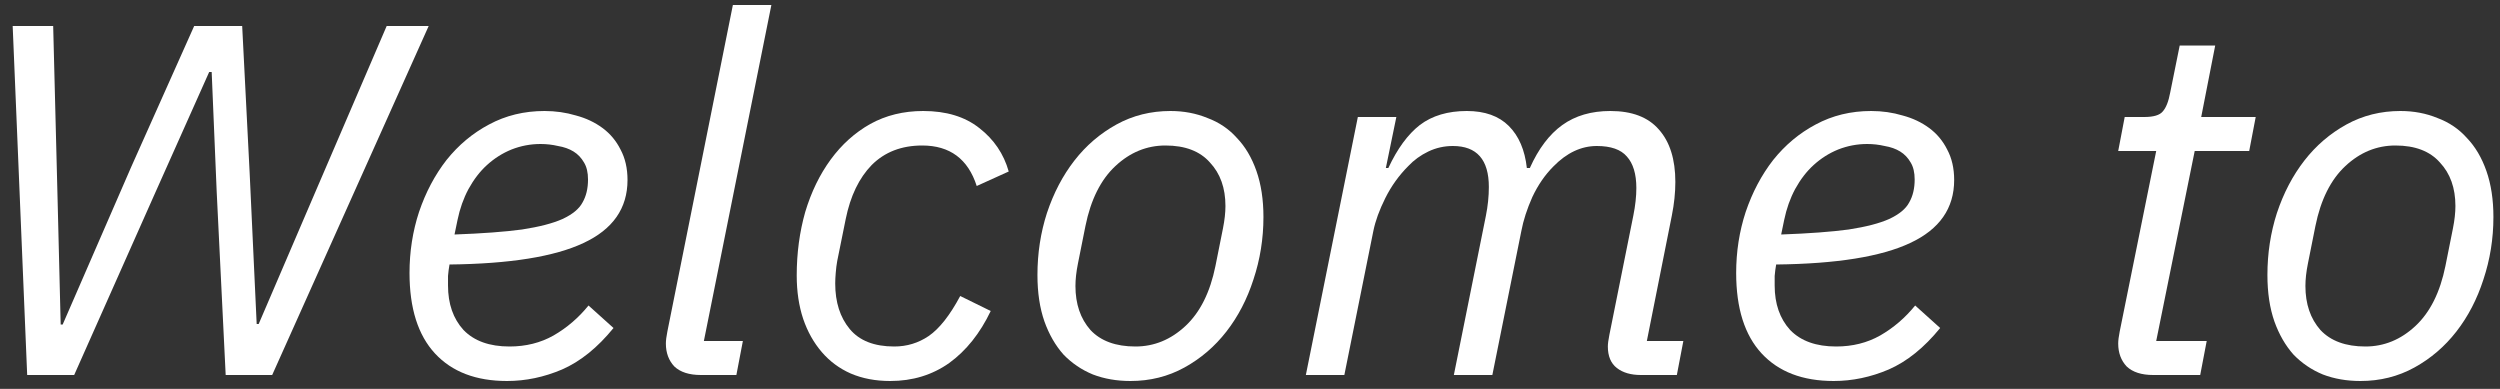 <svg width="180" height="28" viewBox="0 0 180 28" fill="none" xmlns="http://www.w3.org/2000/svg">
<rect x="0" y="0" width="180" height="28" fill="#333333" stroke="none"/>
<path d="M1.957 27L0.913 1.872H3.829L4.153 14.616L4.369 23.364H4.513L9.445 12.024L13.981 1.872H17.437L17.977 12.492L18.481 23.328H18.625L22.441 14.436L27.841 1.872H30.865L19.597 27H16.249L15.601 13.788L15.241 5.184H15.061L11.137 13.968L5.341 27H1.957Z" fill="white"/>
<path d="M36.505 27.432C34.273 27.432 32.545 26.772 31.321 25.452C30.097 24.132 29.485 22.2 29.485 19.656C29.485 18.12 29.713 16.656 30.169 15.264C30.649 13.848 31.309 12.6 32.149 11.52C33.013 10.44 34.033 9.588 35.209 8.964C36.409 8.316 37.741 7.992 39.205 7.992C39.997 7.992 40.753 8.1 41.473 8.316C42.193 8.508 42.829 8.808 43.381 9.216C43.933 9.624 44.365 10.14 44.677 10.764C45.013 11.388 45.181 12.12 45.181 12.96C45.181 15 44.125 16.512 42.013 17.496C39.925 18.48 36.709 18.996 32.365 19.044C32.317 19.308 32.281 19.584 32.257 19.872C32.257 20.136 32.257 20.364 32.257 20.556C32.257 21.876 32.629 22.944 33.373 23.76C34.141 24.552 35.245 24.948 36.685 24.948C37.861 24.948 38.917 24.684 39.853 24.156C40.813 23.604 41.653 22.884 42.373 21.996L44.173 23.616C43.021 25.032 41.785 26.028 40.465 26.604C39.169 27.156 37.849 27.432 36.505 27.432ZM38.917 10.368C38.197 10.368 37.501 10.5 36.829 10.764C36.181 11.028 35.593 11.4 35.065 11.88C34.561 12.336 34.117 12.912 33.733 13.608C33.373 14.28 33.109 15.024 32.941 15.84L32.725 16.884C34.717 16.812 36.337 16.692 37.585 16.524C38.833 16.332 39.805 16.08 40.501 15.768C41.221 15.432 41.701 15.036 41.941 14.58C42.205 14.124 42.337 13.572 42.337 12.924C42.337 12.42 42.241 12.012 42.049 11.7C41.857 11.364 41.605 11.1 41.293 10.908C40.981 10.716 40.609 10.584 40.177 10.512C39.769 10.416 39.349 10.368 38.917 10.368Z" fill="white"/>
<path d="M50.463 27C49.623 27 48.987 26.796 48.555 26.388C48.147 25.956 47.943 25.404 47.943 24.732C47.943 24.516 47.979 24.228 48.051 23.868L52.767 0.36H55.539L50.679 24.552H53.487L53.019 27H50.463Z" fill="white"/>
<path d="M64.096 27.432C63.04 27.432 62.092 27.252 61.252 26.892C60.436 26.532 59.74 26.016 59.164 25.344C58.588 24.672 58.144 23.88 57.832 22.968C57.52 22.032 57.364 20.988 57.364 19.836C57.364 18.228 57.568 16.704 57.976 15.264C58.408 13.824 59.02 12.564 59.812 11.484C60.604 10.404 61.552 9.552 62.656 8.928C63.784 8.304 65.056 7.992 66.472 7.992C68.128 7.992 69.472 8.4 70.504 9.216C71.56 10.032 72.268 11.076 72.628 12.348L70.324 13.392C69.7 11.448 68.392 10.476 66.4 10.476C64.912 10.476 63.7 10.944 62.764 11.88C61.852 12.816 61.228 14.112 60.892 15.768L60.28 18.792C60.232 19.056 60.196 19.344 60.172 19.656C60.148 19.944 60.136 20.196 60.136 20.412C60.136 21.756 60.484 22.848 61.18 23.688C61.876 24.528 62.944 24.948 64.384 24.948C65.296 24.948 66.124 24.696 66.868 24.192C67.636 23.664 68.392 22.704 69.136 21.312L71.332 22.392C70.564 24 69.568 25.248 68.344 26.136C67.12 27 65.704 27.432 64.096 27.432Z" fill="white"/>
<path d="M81.392 27.432C80.408 27.432 79.508 27.276 78.692 26.964C77.876 26.628 77.168 26.148 76.568 25.524C75.992 24.876 75.536 24.084 75.2 23.148C74.864 22.188 74.696 21.072 74.696 19.8C74.696 18.24 74.924 16.752 75.38 15.336C75.86 13.896 76.52 12.636 77.36 11.556C78.2 10.476 79.208 9.612 80.384 8.964C81.56 8.316 82.856 7.992 84.272 7.992C85.232 7.992 86.12 8.16 86.936 8.496C87.776 8.808 88.484 9.288 89.06 9.936C89.66 10.56 90.128 11.352 90.464 12.312C90.8 13.272 90.968 14.376 90.968 15.624C90.968 17.184 90.728 18.684 90.248 20.124C89.792 21.54 89.144 22.788 88.304 23.868C87.464 24.948 86.456 25.812 85.28 26.46C84.104 27.108 82.808 27.432 81.392 27.432ZM81.752 24.948C83.096 24.948 84.296 24.456 85.352 23.472C86.408 22.488 87.128 21.048 87.512 19.152L88.052 16.452C88.172 15.852 88.232 15.312 88.232 14.832C88.232 13.536 87.86 12.492 87.116 11.7C86.396 10.884 85.328 10.476 83.912 10.476C82.568 10.476 81.368 10.968 80.312 11.952C79.256 12.936 78.536 14.376 78.152 16.272L77.612 18.972C77.492 19.572 77.432 20.112 77.432 20.592C77.432 21.888 77.792 22.944 78.512 23.76C79.256 24.552 80.336 24.948 81.752 24.948Z" fill="white"/>
<path d="M94.021 27L97.765 8.424H100.537L99.781 12.096H99.961C100.609 10.704 101.365 9.672 102.229 9C103.117 8.328 104.245 7.992 105.613 7.992C106.909 7.992 107.917 8.352 108.637 9.072C109.357 9.792 109.789 10.8 109.933 12.096H110.149C110.773 10.704 111.553 9.672 112.489 9C113.425 8.328 114.577 7.992 115.945 7.992C117.505 7.992 118.669 8.436 119.437 9.324C120.229 10.212 120.625 11.472 120.625 13.104C120.625 13.872 120.541 14.676 120.373 15.516L118.573 24.552H121.201L120.733 27H118.141C117.421 27 116.845 26.832 116.413 26.496C115.981 26.16 115.765 25.644 115.765 24.948C115.765 24.756 115.801 24.48 115.873 24.12L117.601 15.516C117.745 14.796 117.817 14.136 117.817 13.536C117.817 12.528 117.589 11.772 117.133 11.268C116.701 10.764 115.981 10.512 114.973 10.512C113.845 10.512 112.801 11.004 111.841 11.988C111.241 12.588 110.737 13.32 110.329 14.184C109.945 15.048 109.681 15.864 109.537 16.632L107.449 27H104.677L106.981 15.552C107.125 14.832 107.197 14.136 107.197 13.464C107.197 11.496 106.333 10.512 104.605 10.512C103.981 10.512 103.393 10.644 102.841 10.908C102.289 11.172 101.809 11.52 101.401 11.952C100.729 12.624 100.177 13.392 99.745 14.256C99.313 15.12 99.025 15.912 98.881 16.632L96.793 27H94.021Z" fill="white"/>
<path d="M132.024 27.432C129.792 27.432 128.064 26.772 126.84 25.452C125.616 24.132 125.004 22.2 125.004 19.656C125.004 18.12 125.232 16.656 125.688 15.264C126.168 13.848 126.828 12.6 127.668 11.52C128.532 10.44 129.552 9.588 130.728 8.964C131.928 8.316 133.26 7.992 134.724 7.992C135.516 7.992 136.272 8.1 136.992 8.316C137.712 8.508 138.348 8.808 138.9 9.216C139.452 9.624 139.884 10.14 140.196 10.764C140.532 11.388 140.7 12.12 140.7 12.96C140.7 15 139.644 16.512 137.532 17.496C135.444 18.48 132.228 18.996 127.884 19.044C127.836 19.308 127.8 19.584 127.776 19.872C127.776 20.136 127.776 20.364 127.776 20.556C127.776 21.876 128.148 22.944 128.892 23.76C129.66 24.552 130.764 24.948 132.204 24.948C133.38 24.948 134.436 24.684 135.372 24.156C136.332 23.604 137.172 22.884 137.892 21.996L139.692 23.616C138.54 25.032 137.304 26.028 135.984 26.604C134.688 27.156 133.368 27.432 132.024 27.432ZM134.436 10.368C133.716 10.368 133.02 10.5 132.348 10.764C131.7 11.028 131.112 11.4 130.584 11.88C130.08 12.336 129.636 12.912 129.252 13.608C128.892 14.28 128.628 15.024 128.46 15.84L128.244 16.884C130.236 16.812 131.856 16.692 133.104 16.524C134.352 16.332 135.324 16.08 136.02 15.768C136.74 15.432 137.22 15.036 137.46 14.58C137.724 14.124 137.856 13.572 137.856 12.924C137.856 12.42 137.76 12.012 137.568 11.7C137.376 11.364 137.124 11.1 136.812 10.908C136.5 10.716 136.128 10.584 135.696 10.512C135.288 10.416 134.868 10.368 134.436 10.368Z" fill="white"/>
<path d="M155.031 27C154.191 27 153.555 26.796 153.123 26.388C152.715 25.956 152.511 25.404 152.511 24.732C152.511 24.516 152.547 24.228 152.619 23.868L155.247 10.872H152.511L152.979 8.424H154.383C155.055 8.424 155.499 8.292 155.715 8.028C155.955 7.764 156.135 7.308 156.255 6.66L156.939 3.276H159.495L158.487 8.424H162.411L161.943 10.872H158.019L155.247 24.552H158.883L158.415 27H155.031Z" fill="white"/>
<path d="M169.95 27.432C168.966 27.432 168.066 27.276 167.25 26.964C166.434 26.628 165.726 26.148 165.126 25.524C164.55 24.876 164.094 24.084 163.758 23.148C163.422 22.188 163.254 21.072 163.254 19.8C163.254 18.24 163.482 16.752 163.938 15.336C164.418 13.896 165.078 12.636 165.918 11.556C166.758 10.476 167.766 9.612 168.942 8.964C170.118 8.316 171.414 7.992 172.83 7.992C173.79 7.992 174.678 8.16 175.494 8.496C176.334 8.808 177.042 9.288 177.618 9.936C178.218 10.56 178.686 11.352 179.022 12.312C179.358 13.272 179.526 14.376 179.526 15.624C179.526 17.184 179.286 18.684 178.806 20.124C178.35 21.54 177.702 22.788 176.862 23.868C176.022 24.948 175.014 25.812 173.838 26.46C172.662 27.108 171.366 27.432 169.95 27.432ZM170.31 24.948C171.654 24.948 172.854 24.456 173.91 23.472C174.966 22.488 175.686 21.048 176.07 19.152L176.61 16.452C176.73 15.852 176.79 15.312 176.79 14.832C176.79 13.536 176.418 12.492 175.674 11.7C174.954 10.884 173.886 10.476 172.47 10.476C171.126 10.476 169.926 10.968 168.87 11.952C167.814 12.936 167.094 14.376 166.71 16.272L166.17 18.972C166.05 19.572 165.99 20.112 165.99 20.592C165.99 21.888 166.35 22.944 167.07 23.76C167.814 24.552 168.894 24.948 170.31 24.948Z" fill="white"/>
</svg>

